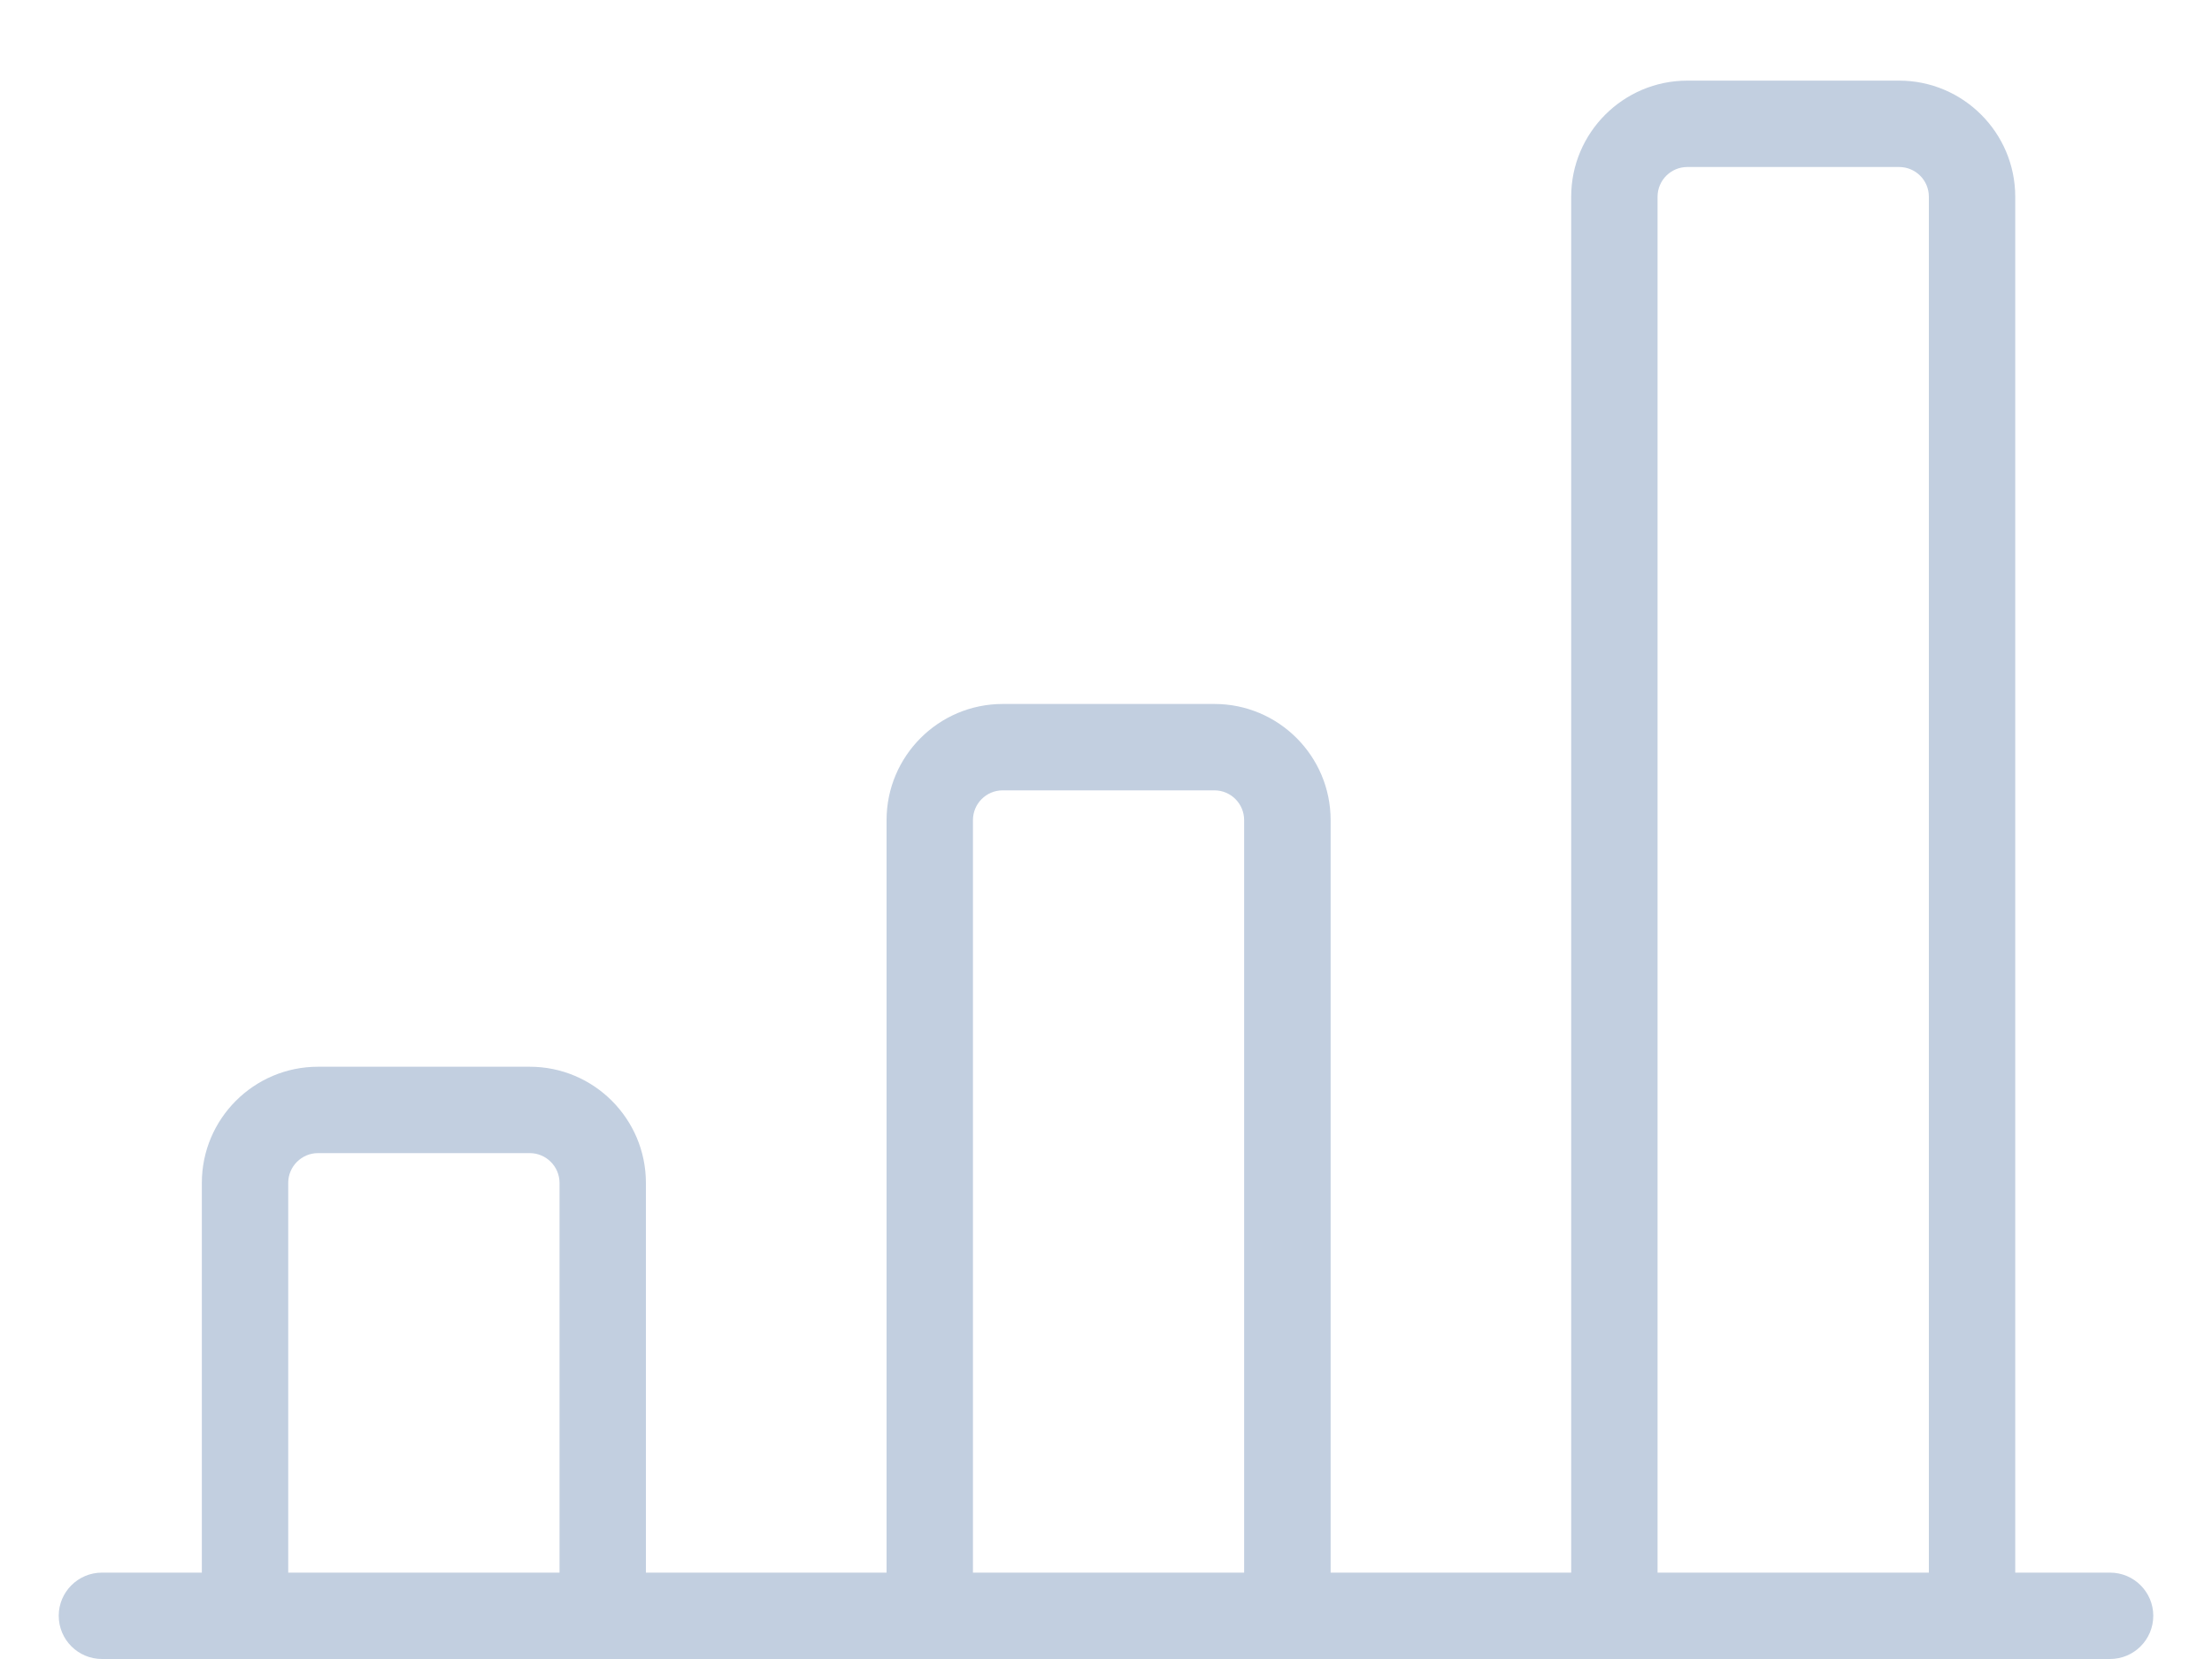 <svg width="20" height="15" viewBox="0 0 20 15" fill="none" xmlns="http://www.w3.org/2000/svg">
<path d="M19.078 14.219H18.221V1.779C18.221 1.2 17.75 0.729 17.171 0.729H15.256C14.677 0.729 14.206 1.2 14.206 1.779V14.219H12.031V7.415C12.031 6.836 11.56 6.365 10.981 6.365H9.066C8.487 6.365 8.016 6.836 8.016 7.415V14.219H5.84V10.695C5.84 10.116 5.369 9.645 4.79 9.645H2.875C2.296 9.645 1.825 10.116 1.825 10.695V14.219H0.922C0.706 14.219 0.531 14.394 0.531 14.609C0.531 14.825 0.706 15 0.922 15H19.078C19.294 15 19.469 14.825 19.469 14.609C19.469 14.394 19.294 14.219 19.078 14.219ZM5.059 14.219H2.606V10.695C2.606 10.547 2.727 10.426 2.875 10.426H4.79C4.938 10.426 5.059 10.547 5.059 10.695V14.219ZM11.249 14.219H8.797V7.415C8.797 7.267 8.917 7.146 9.066 7.146H10.98C11.129 7.146 11.249 7.267 11.249 7.415V14.219ZM17.44 14.219H14.987V1.779C14.987 1.63 15.108 1.51 15.256 1.51H17.171C17.32 1.51 17.44 1.63 17.44 1.779V14.219Z" fill="#C2CFE0"/>
</svg>

